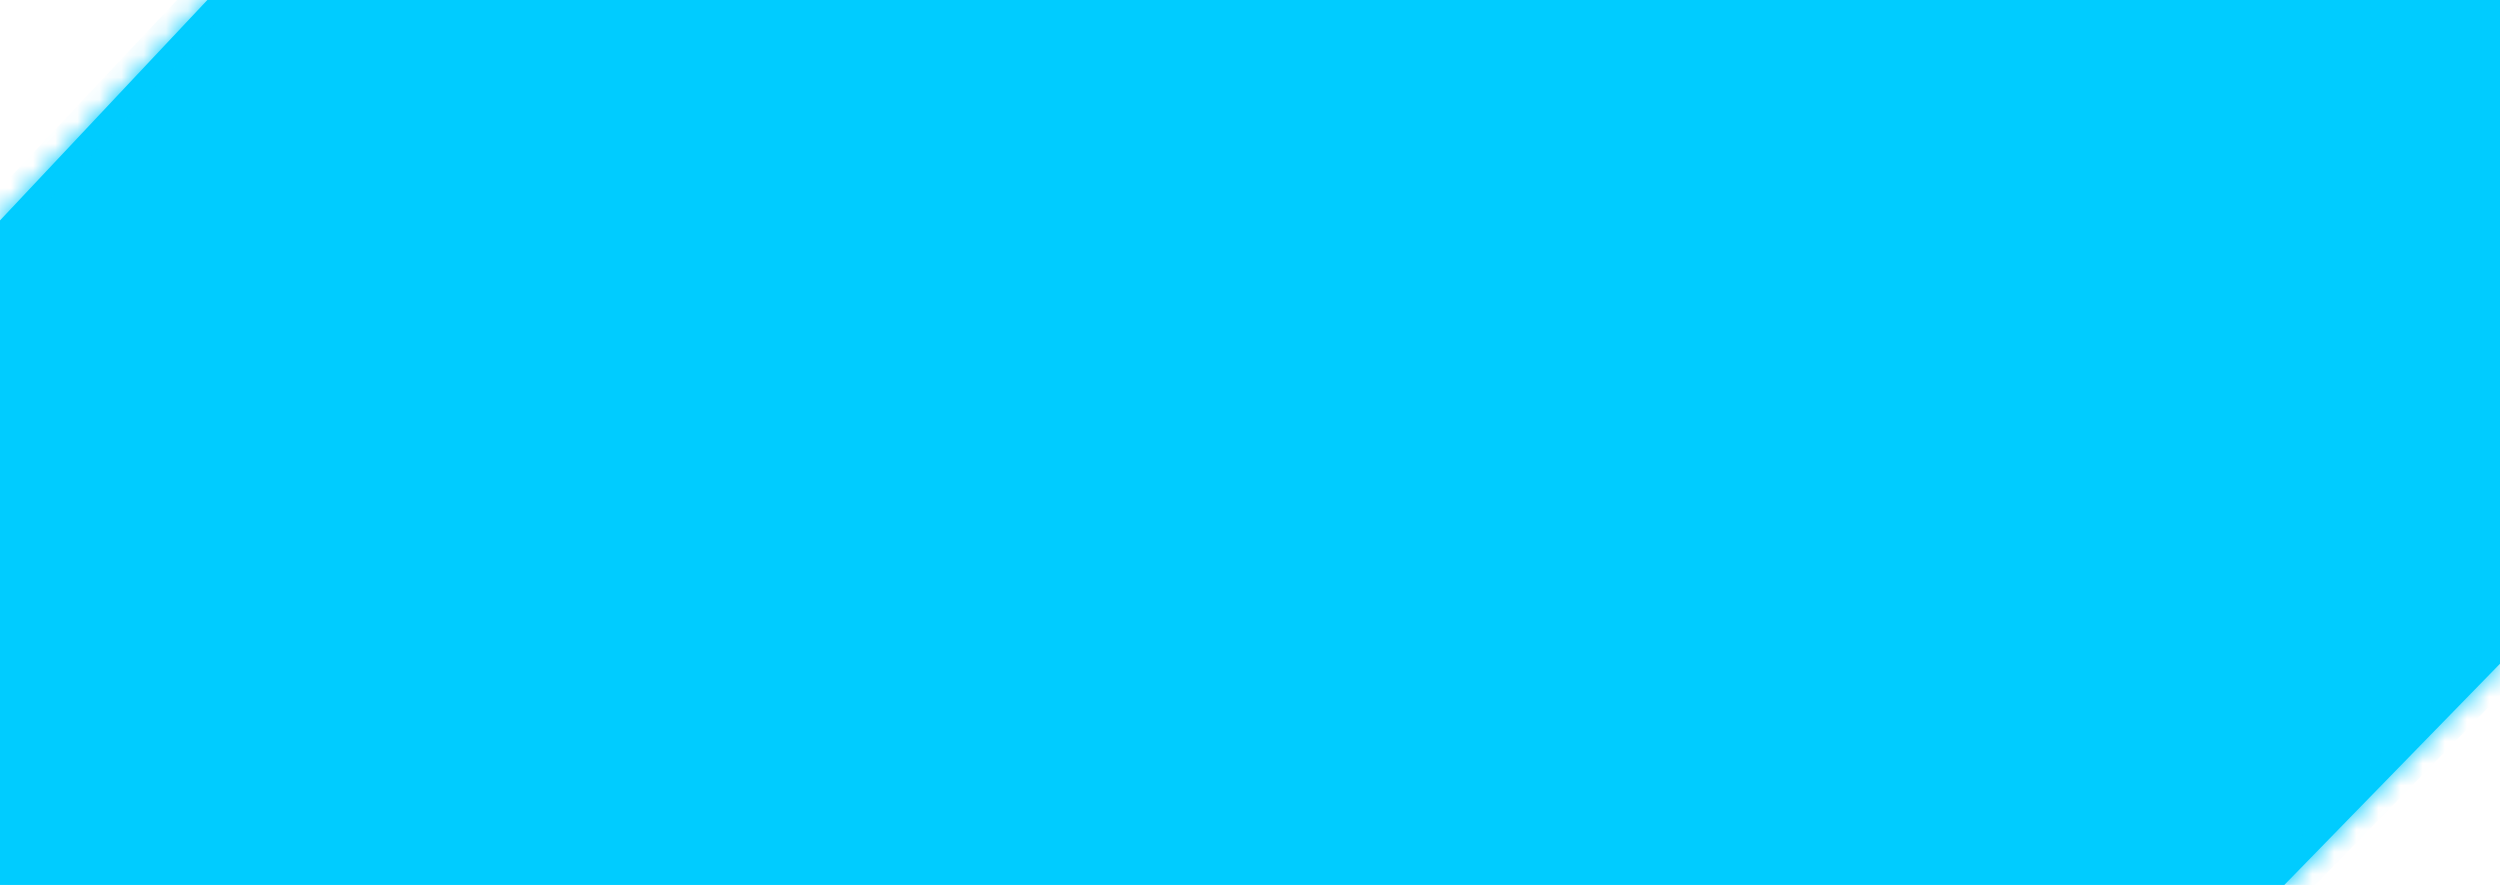 ﻿<?xml version="1.0" encoding="utf-8"?>
<svg version="1.1" xmlns:xlink="http://www.w3.org/1999/xlink" width="113px" height="40px" xmlns="http://www.w3.org/2000/svg">
  <defs>
    <mask fill="white" id="clip5">
      <path d="M 0 40  L 0 9.963  L 9.373 0  L 113 0  L 113 30  L 103.251 40  L 0 40  Z " fill-rule="evenodd" />
    </mask>
  </defs>
  <g transform="matrix(1 0 0 1 -661 -435 )">
    <path d="M 0 40  L 0 9.963  L 9.373 0  L 113 0  L 113 30  L 103.251 40  L 0 40  Z " fill-rule="nonzero" fill="#00ccff" stroke="none" transform="matrix(1 0 0 1 661 435 )" />
    <path d="M 0 40  L 0 9.963  L 9.373 0  L 113 0  L 113 30  L 103.251 40  L 0 40  Z " stroke-width="2" stroke="#00ccff" fill="none" transform="matrix(1 0 0 1 661 435 )" mask="url(#clip5)" />
  </g>
</svg>